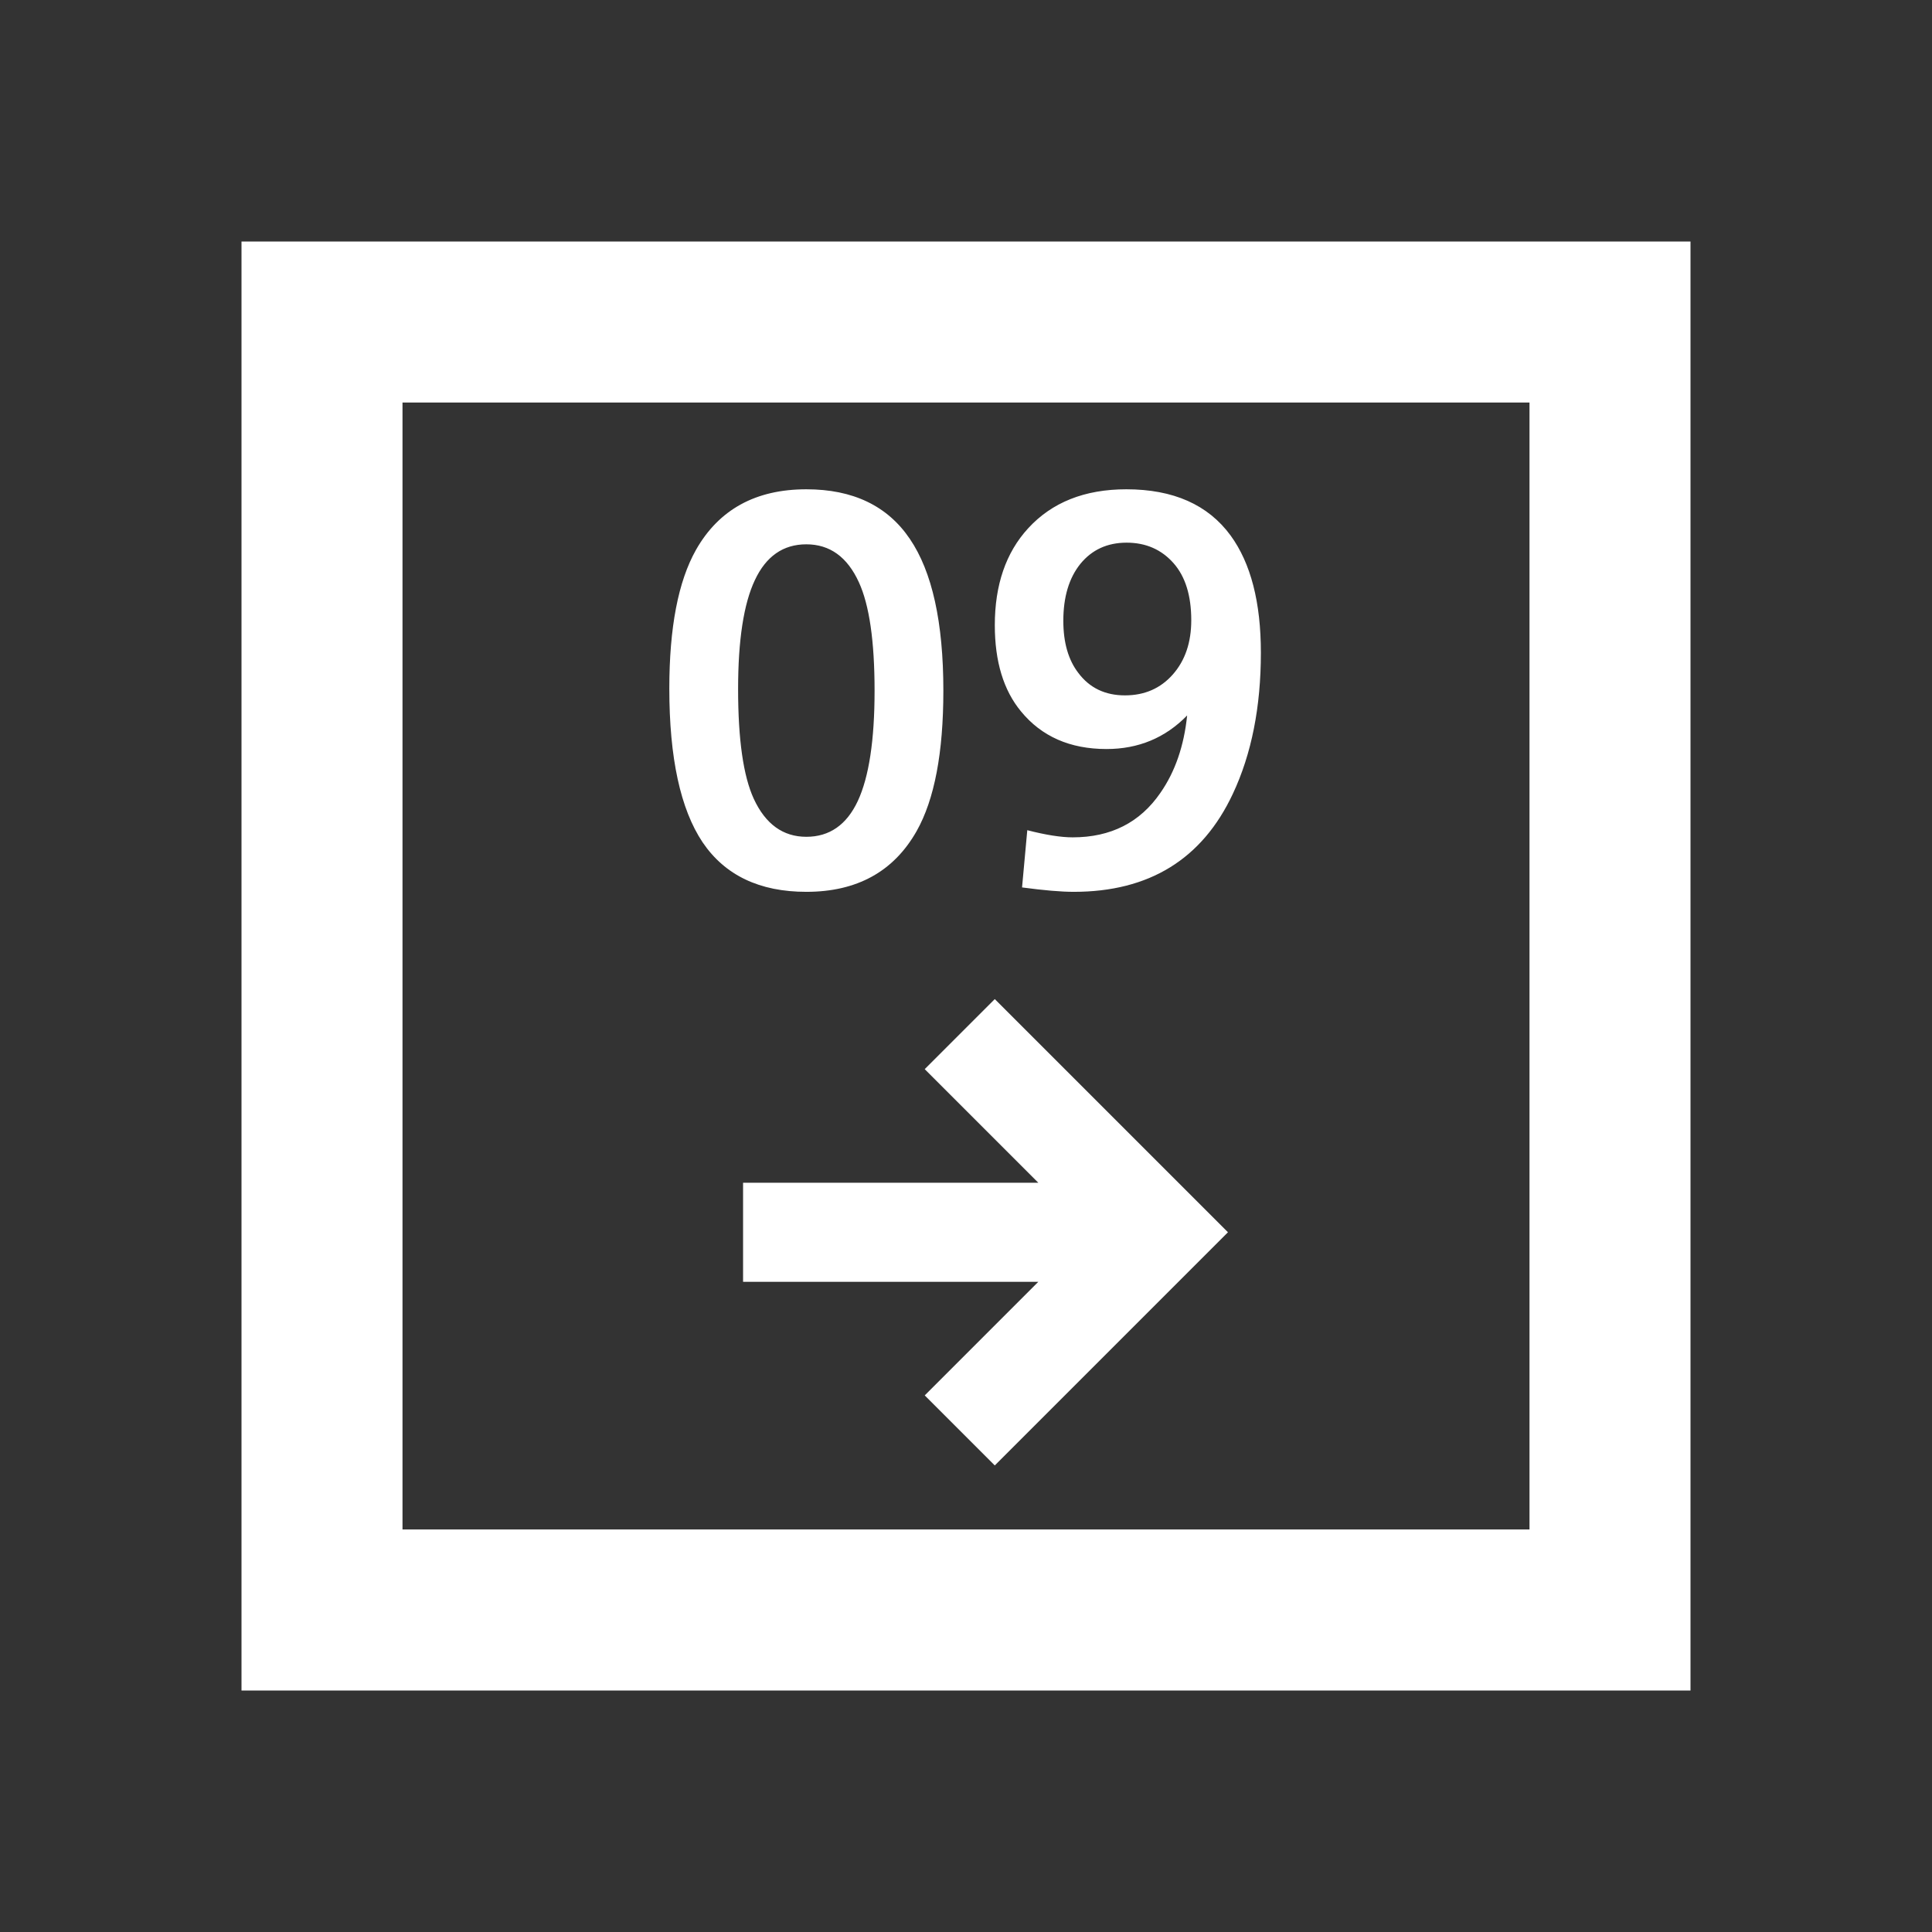 <svg width="512" height="512" viewBox="0 0 512 512" fill="none" xmlns="http://www.w3.org/2000/svg">
<rect x="0" y="0" width="512" height="512" fill="#333333" stroke="none"/>
<path fill-rule="evenodd" clip-rule="evenodd" d="M405.333 106.667H106.667V405.333H405.333V106.667ZM106.667 64H64V106.667V405.333V448H106.667H405.333H448V405.333V106.667V64H405.333H106.667ZM213.688 129.667C226.035 129.667 235.174 134.042 241.104 142.792C247.035 151.493 250 164.91 250 183.042C250 199.472 247.642 211.868 242.927 220.229C236.851 230.972 227.104 236.344 213.688 236.344C201.292 236.344 192.128 231.969 186.198 223.219C180.316 214.42 177.375 200.833 177.375 182.458C177.375 166.319 179.733 154.069 184.448 145.708C190.524 135.014 200.271 129.667 213.688 129.667ZM213.688 144.25C207.562 144.25 203.017 147.41 200.052 153.729C197.087 160 195.604 169.625 195.604 182.604C195.604 195.972 196.99 205.67 199.76 211.698C202.872 218.406 207.514 221.76 213.688 221.76C219.812 221.76 224.358 218.601 227.323 212.281C230.288 205.913 231.771 196.167 231.771 183.042C231.771 169.917 230.385 160.34 227.615 154.312C224.552 147.604 219.91 144.25 213.688 144.25ZM270.854 235.177L272.24 220.01C277.149 221.274 281.16 221.906 284.271 221.906C294.382 221.906 302.135 217.969 307.531 210.094C311.42 204.503 313.778 197.674 314.604 189.604C308.819 195.535 301.698 198.5 293.24 198.5C283.566 198.5 276.007 195.17 270.562 188.51C265.944 182.92 263.635 175.312 263.635 165.688C263.635 154.993 266.576 146.438 272.458 140.021C278.778 133.118 287.455 129.667 298.49 129.667C310.934 129.667 320.146 133.75 326.125 141.917C331.472 149.257 334.146 159.611 334.146 172.979C334.146 187.368 331.667 199.837 326.708 210.385C318.59 227.691 304.542 236.344 284.562 236.344C281.208 236.344 276.639 235.955 270.854 235.177ZM298.562 143.812C293.458 143.812 289.375 145.684 286.312 149.427C283.299 153.17 281.792 158.201 281.792 164.521C281.792 170.306 283.128 174.924 285.802 178.375C288.767 182.312 292.875 184.281 298.125 184.281C303.326 184.281 307.556 182.434 310.812 178.74C314.069 175.045 315.698 170.257 315.698 164.375C315.698 157.861 314.142 152.83 311.031 149.281C307.823 145.635 303.667 143.812 298.562 143.812ZM263.627 388.36L245.061 369.794L275.162 339.692H196.922V313.436H275.162L245.061 283.334L263.627 264.768L325.423 326.564L263.627 388.36Z" fill="white"/>
</svg>
